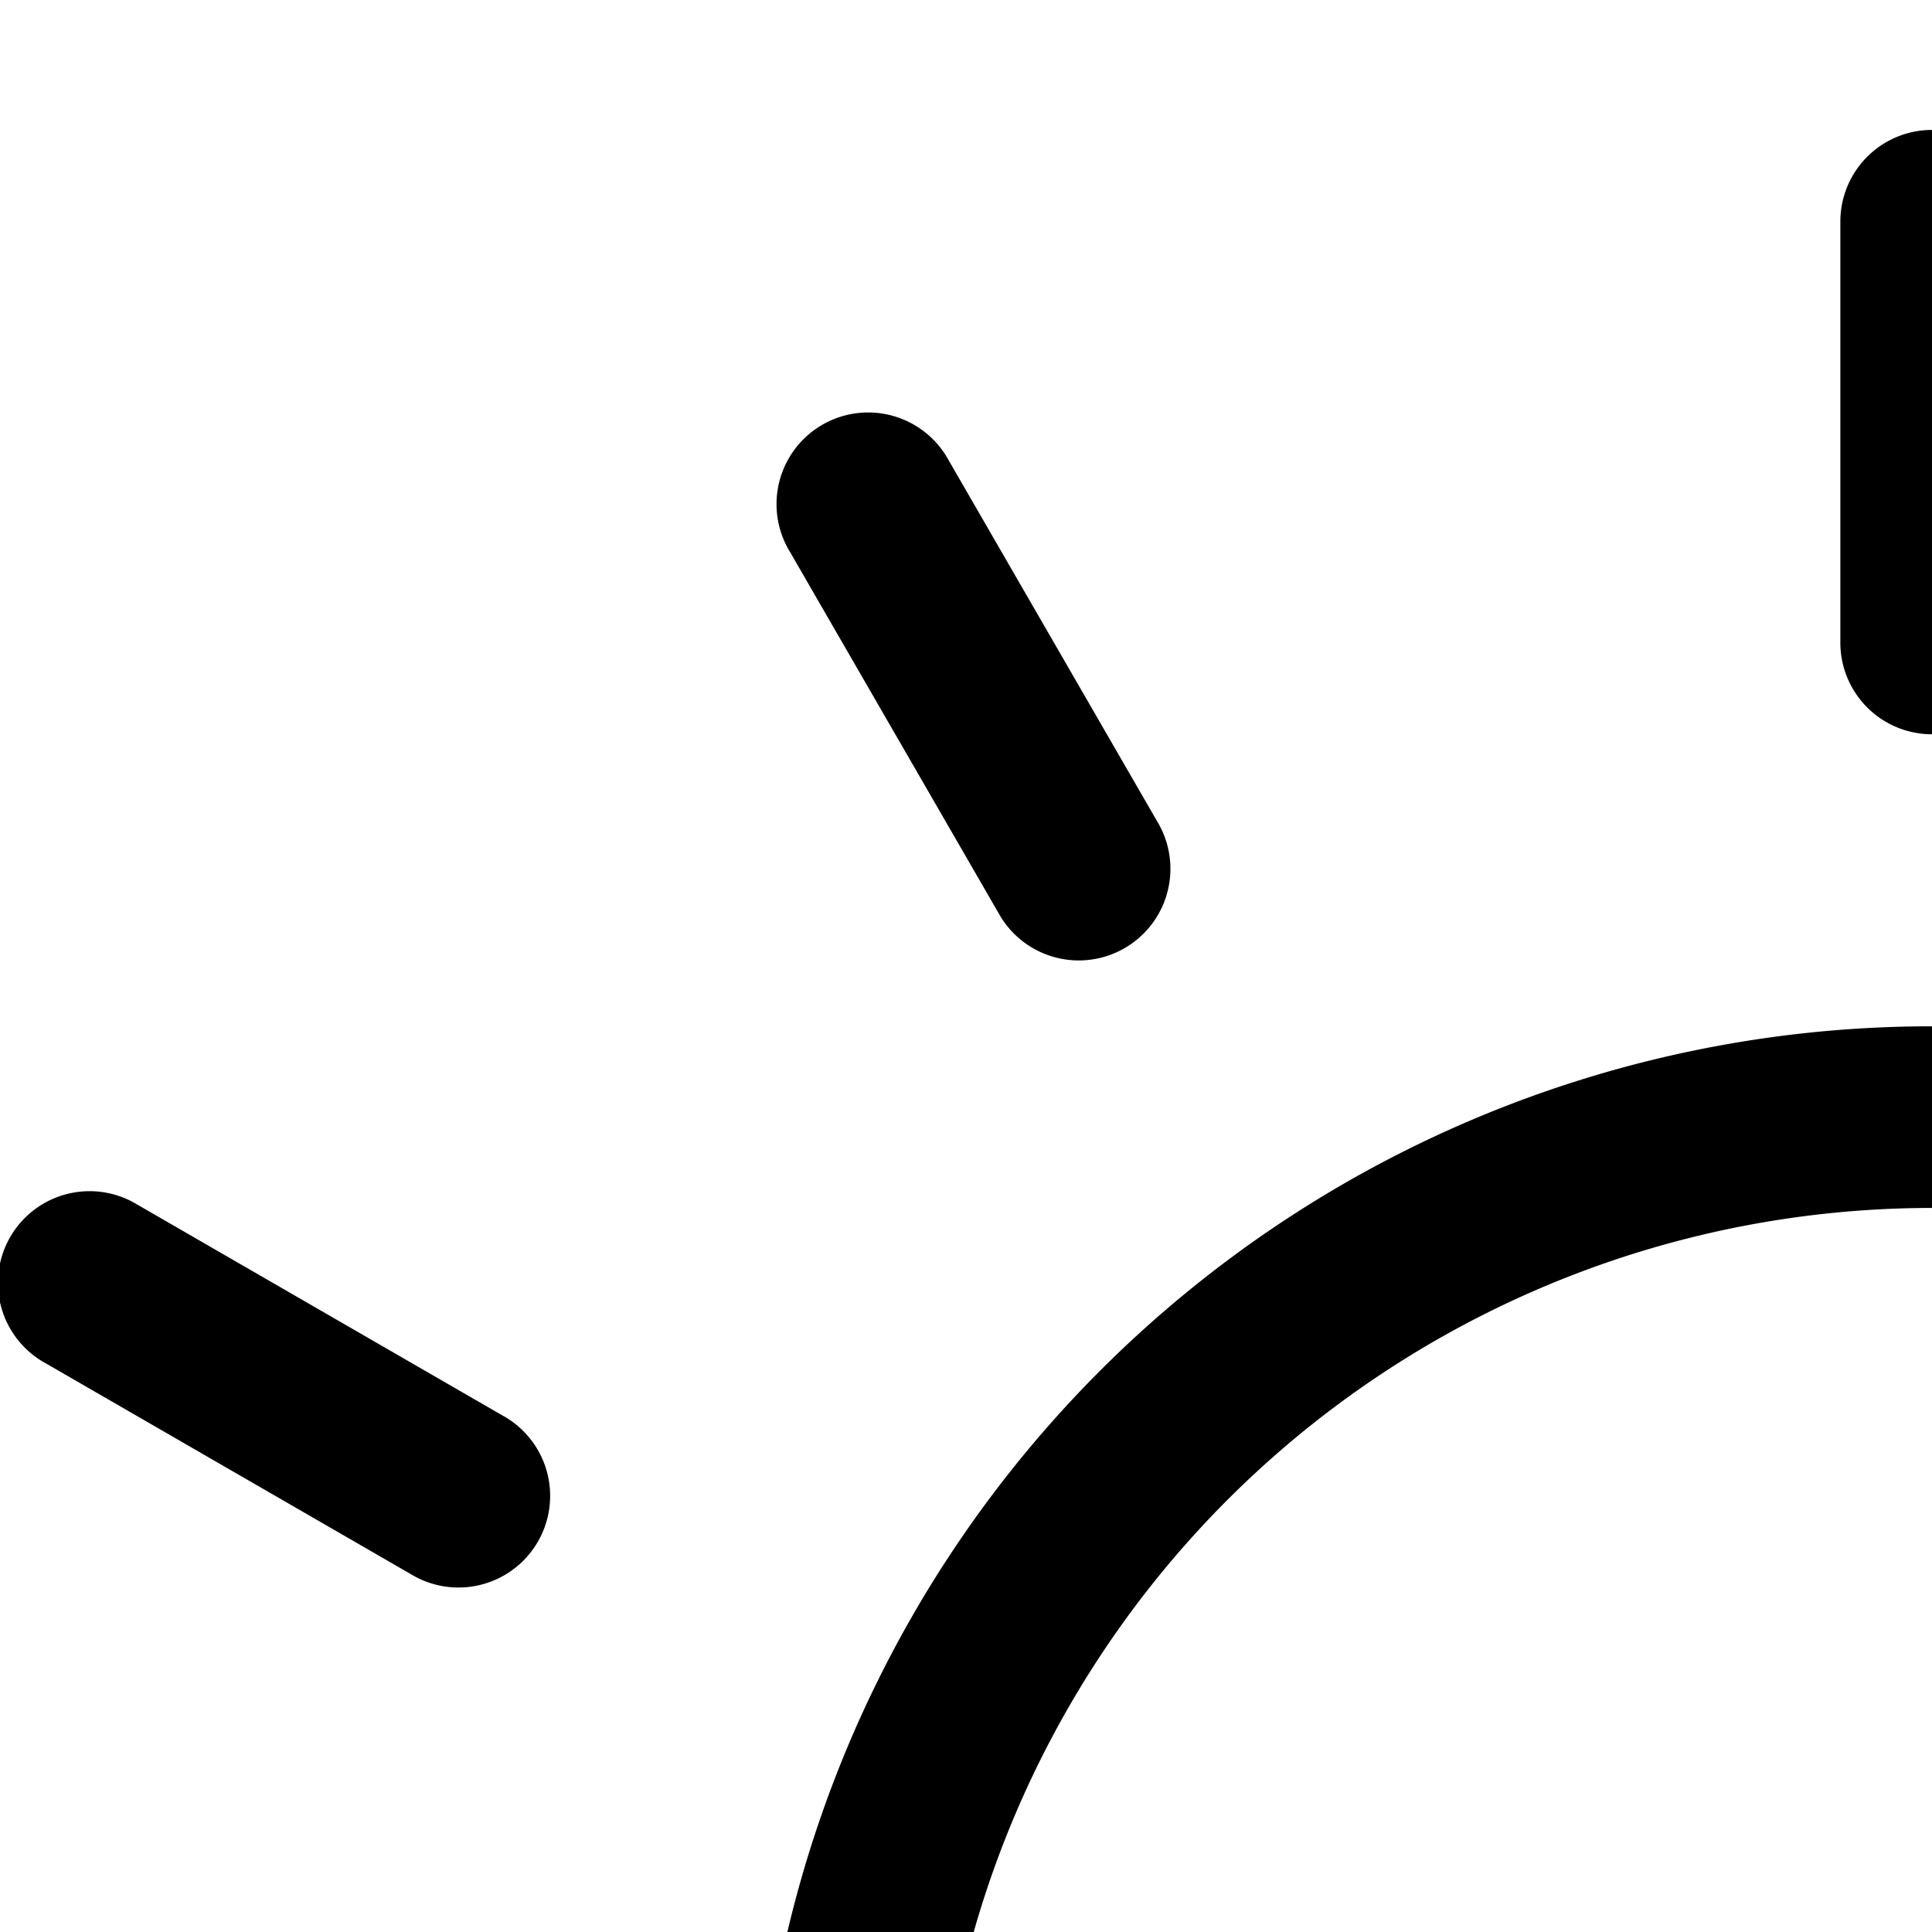 <svg xmlns="http://www.w3.org/2000/svg" viewBox="0 0 16 16"><path d="M24.581 13.65A9.733 9.733 0 006.286 17.539 6.75 6.75 0 007 31H23a8.746 8.746 0 001.581-17.35zM23 29.5H7a5.237 5.237 0 01-.699-10.429 9.726 9.726 0 001.104 3.784.75.75 0 101.321-.709A8.25 8.25 0 0122.752 13.513a8.754 8.754 0 00-6.315 2.95.75.75 0 101.125.992A7.25 7.25 0 1123 29.5zM31.898 10.255a.758.758 0 00-1.036-.278l-3.02 1.744A.759.759 0 1028.6 13.035l3.02-1.744A.759.759 0 0031.898 10.255zM22.676 7.87a.758.758 0 001.036-.278l1.744-3.02a.759.759 0 00-1.314-.759l-1.744 3.02A.759.759 0 0022.676 7.87zM16 6.081a.759.759 0 00.759-.759V1.835a.759.759 0 10-1.518 0V5.322A.759.759 0 0016 6.081zM8.287 7.592a.759.759 0 001.314-.759l-1.744-3.02a.759.759 0 10-1.314.759zM4.159 11.721l-3.02-1.744a.759.759 0 10-.759 1.314L3.4 13.035a.759.759 0 10.759-1.314z"/></svg>